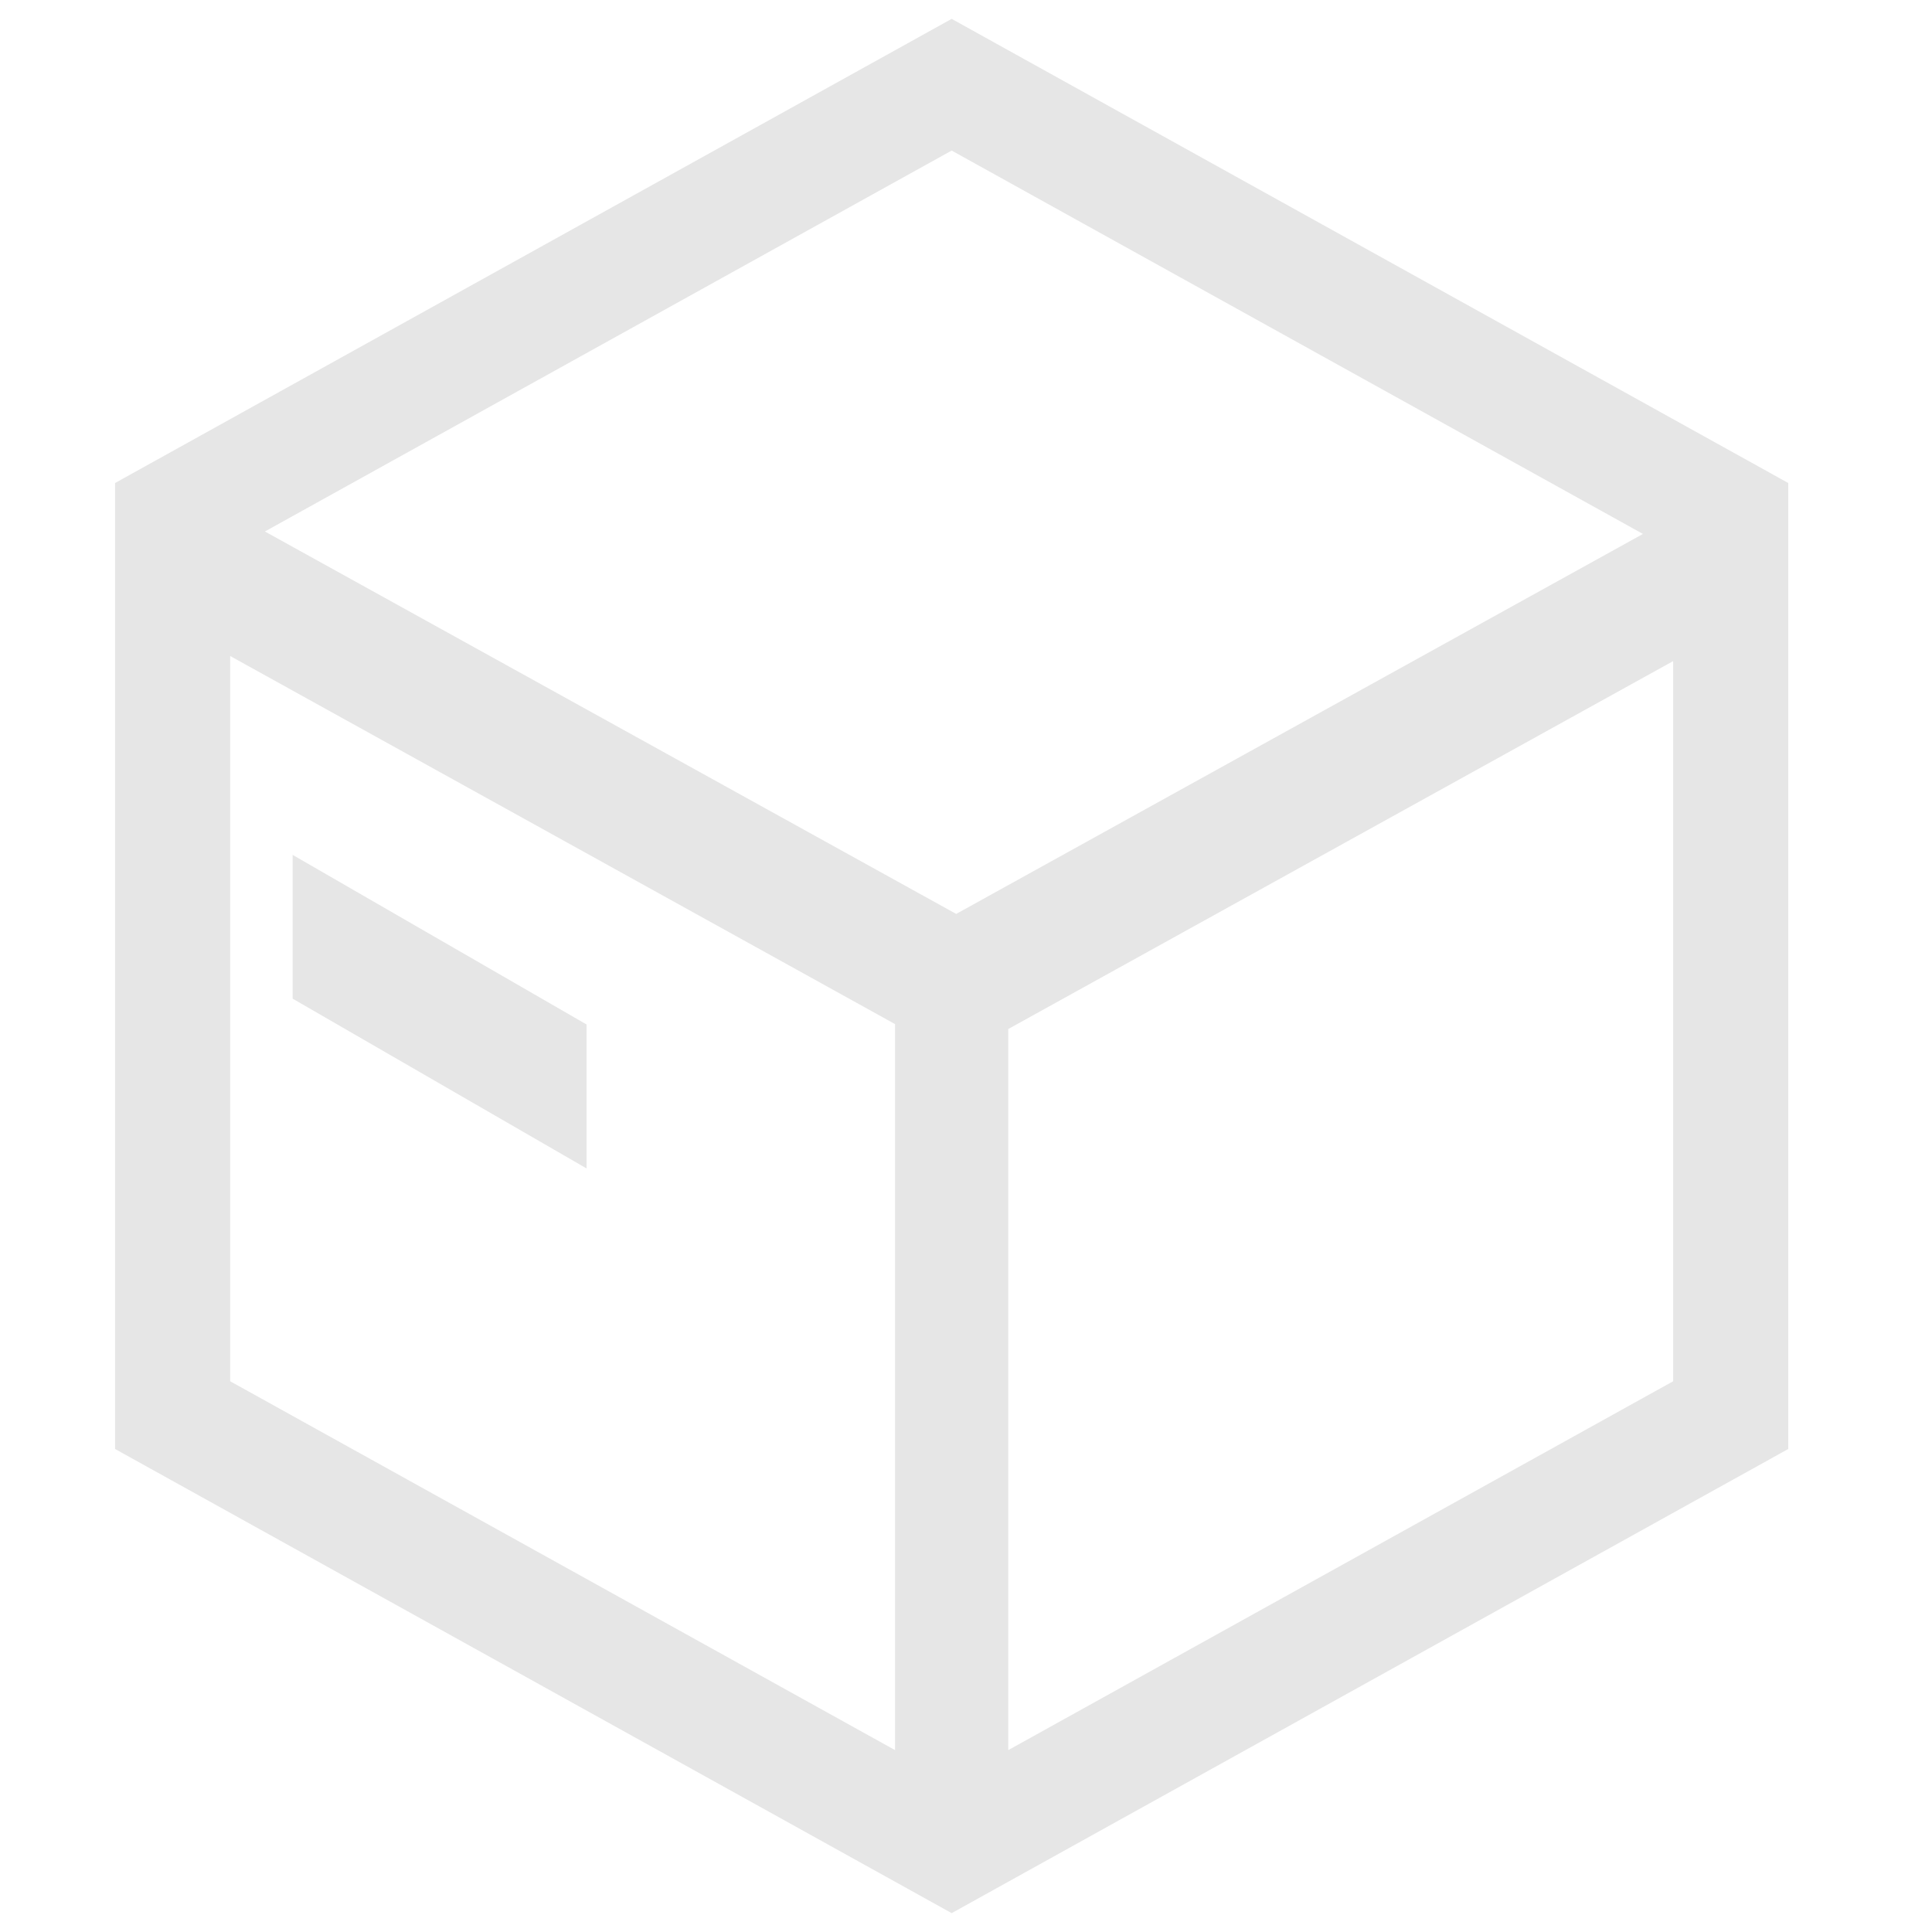<?xml version="1.0" standalone="no"?><!DOCTYPE svg PUBLIC "-//W3C//DTD SVG 1.1//EN" "http://www.w3.org/Graphics/SVG/1.1/DTD/svg11.dtd"><svg t="1713154102780" class="icon" viewBox="0 0 1024 1024" version="1.1" xmlns="http://www.w3.org/2000/svg" p-id="11365" xmlns:xlink="http://www.w3.org/1999/xlink" width="200" height="200"><path d="M504.4 10L61 256v512l443.4 246 443.4-246V256L504.4 10z m366.4 273l-364 201.4-366.4-202.7 364-201.9L870.8 283zM122 347.7l352.4 195.1v384.8L122 732.1V347.7z m412.4 579.9V545.4l352.4-195v381.7L534.4 927.6z" p-id="11366" fill="#e6e6e6"></path><path d="M155.1 453.1v76.2l155.8 90V543z" p-id="11367" fill="#e6e6e6"></path></svg>